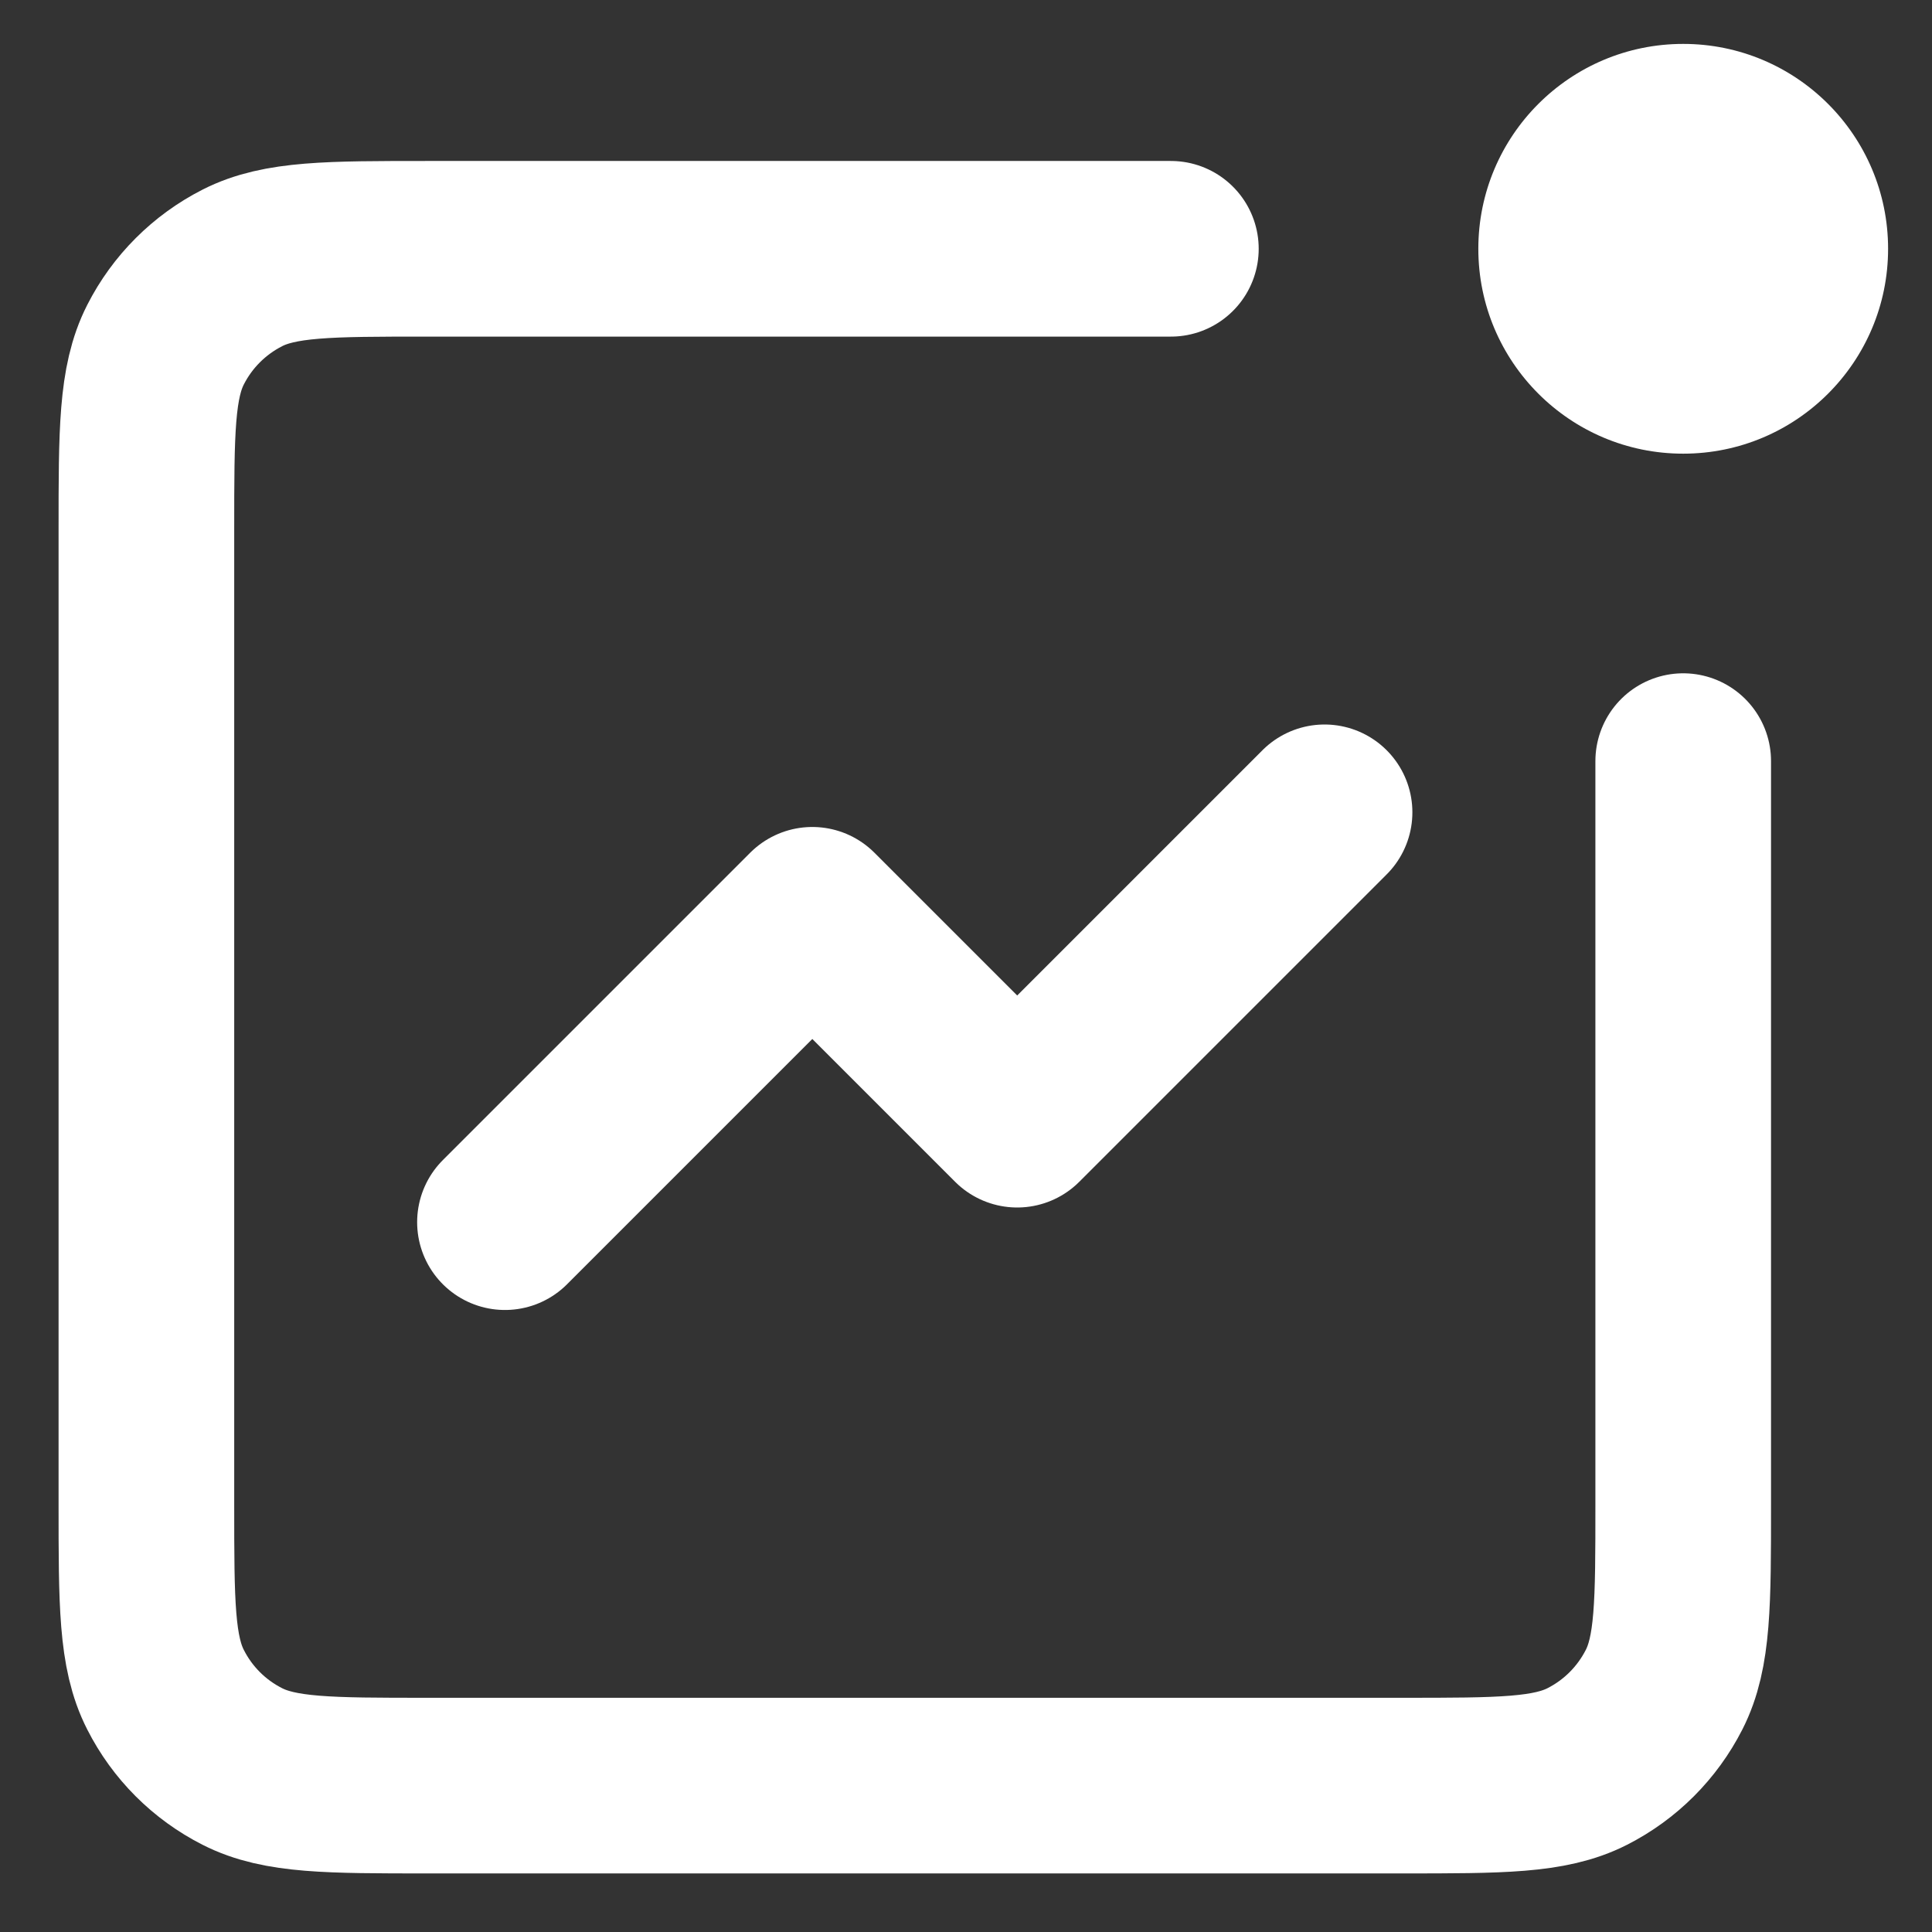 <svg width="22" height="22" viewBox="0 0 22 22" fill="none" xmlns="http://www.w3.org/2000/svg">
<rect x="0" y="0" width="22" height="22" fill="#333333" stroke="none"/>
<path d="M15.083 9.25L11.583 12.75L9.25 10.417L5.75 13.917" stroke="white" stroke-width="2" stroke-linecap="round" stroke-linejoin="round"/>
<path d="M13.333 2.833H4.867C3.747 2.833 3.187 2.833 2.759 3.051C2.382 3.243 2.076 3.549 1.885 3.925C1.667 4.353 1.667 4.913 1.667 6.033V17.133C1.667 18.253 1.667 18.814 1.885 19.241C2.076 19.618 2.382 19.924 2.759 20.115C3.187 20.333 3.747 20.333 4.867 20.333H15.967C17.087 20.333 17.647 20.333 18.075 20.115C18.451 19.924 18.757 19.618 18.949 19.241C19.167 18.814 19.167 18.253 19.167 17.133V8.667" stroke="white" stroke-width="2" stroke-linecap="round"/>
<circle cx="19.167" cy="2.833" r="2.333" fill="white"/>
</svg>
